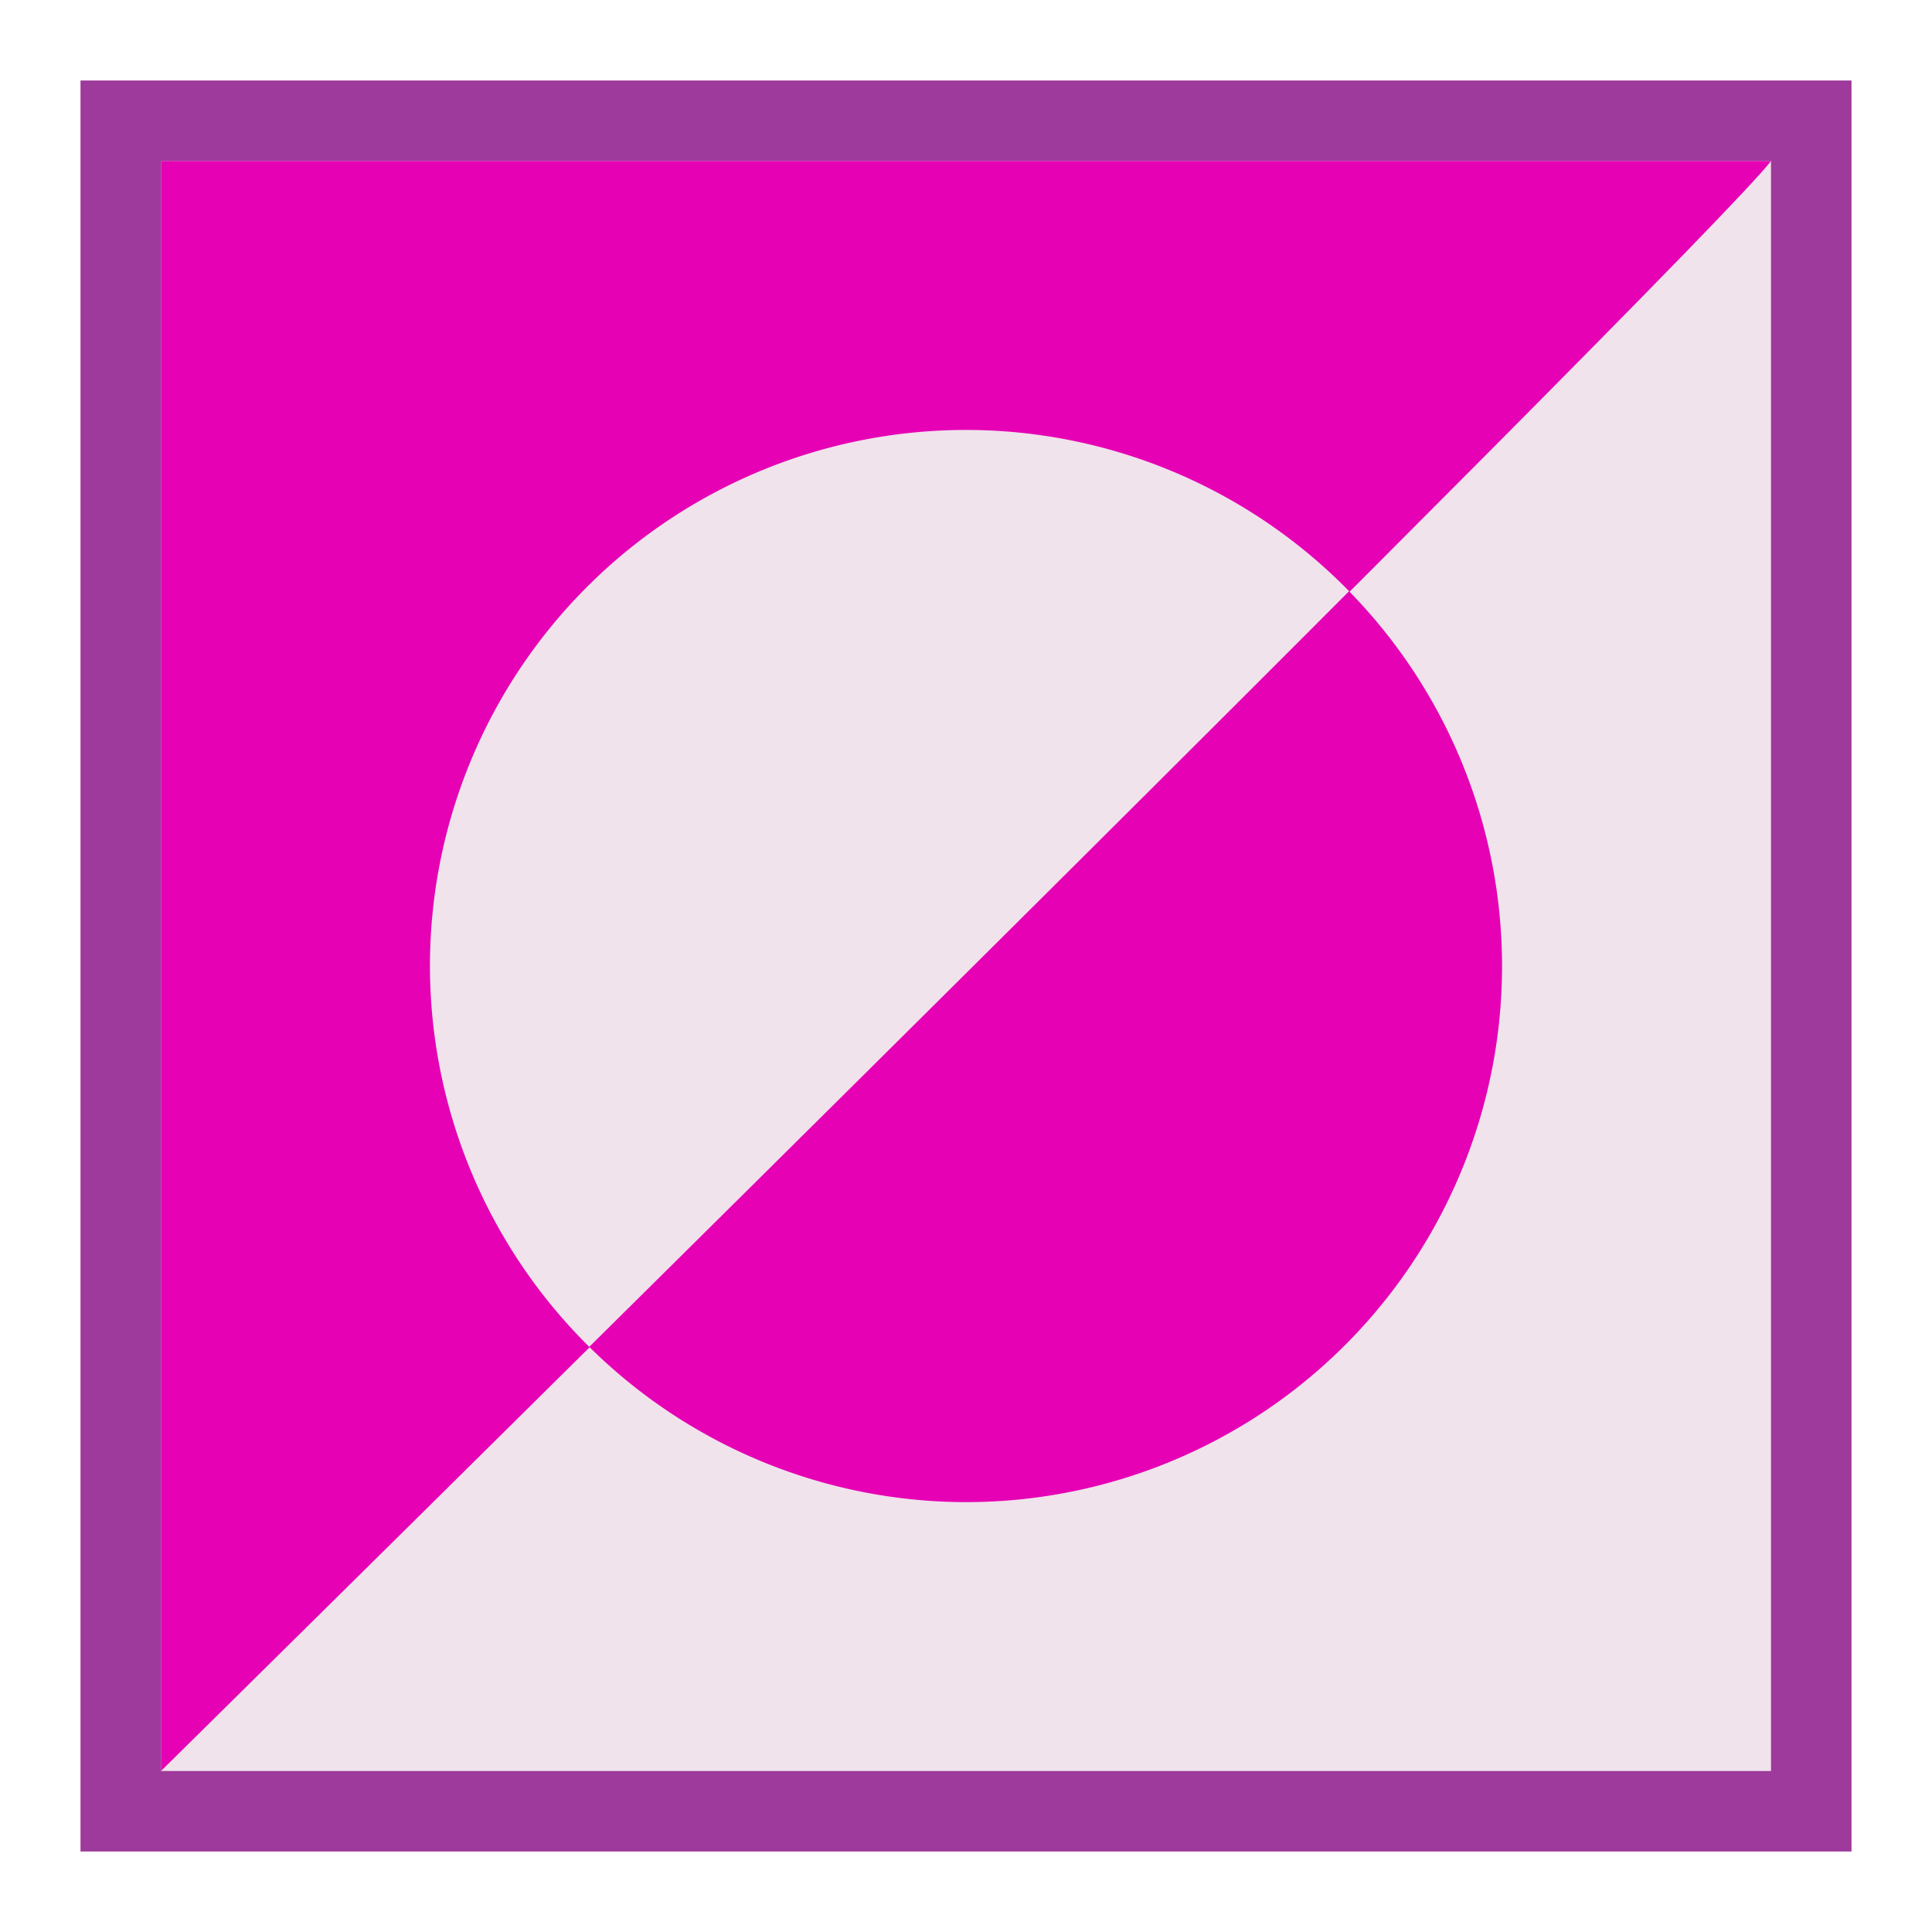 <?xml version="1.0" encoding="UTF-8" standalone="no"?>
<svg
   xmlns:dc="http://purl.org/dc/elements/1.1/"
   xmlns:cc="http://creativecommons.org/ns#"
   xmlns:rdf="http://www.w3.org/1999/02/22-rdf-syntax-ns#"
   xmlns:svg="http://www.w3.org/2000/svg"
   xmlns="http://www.w3.org/2000/svg"
   xmlns:xlink="http://www.w3.org/1999/xlink"
   xmlns:sodipodi="http://sodipodi.sourceforge.net/DTD/sodipodi-0.dtd"
   xmlns:inkscape="http://www.inkscape.org/namespaces/inkscape"
   height="24"
   viewBox="0 0 24 24"
   width="24"
   id="svg4177"
   version="1.1"
   inkscape:version="0.91 r13725"
   sodipodi:docname="lc_grafinvert.svg"
   inkscape:export-filename="/home/tamara/Desktop/IKON/5_258 (tamara)/sc (222)/Tanggal 17/lc_grafinvert.png"
   inkscape:export-xdpi="90"
   inkscape:export-ydpi="90">
  <defs
     id="defs4208" />
  <sodipodi:namedview
     pagecolor="#ffffff"
     bordercolor="#666666"
     borderopacity="1"
     objecttolerance="10"
     gridtolerance="10"
     guidetolerance="10"
     inkscape:pageopacity="0"
     inkscape:pageshadow="2"
     inkscape:window-width="1366"
     inkscape:window-height="718"
     id="namedview4206"
     showgrid="true"
     inkscape:zoom="20.85965"
     inkscape:cx="10.63052"
     inkscape:cy="12.985257"
     inkscape:window-x="0"
     inkscape:window-y="0"
     inkscape:window-maximized="1"
     inkscape:current-layer="svg4177">
    <inkscape:grid
       type="xygrid"
       id="grid4790" />
  </sodipodi:namedview>
  <linearGradient
     id="a">
    <stop
       offset="0"
       stop-color="#2f2f2f"
       id="stop4180" />
    <stop
       offset="1"
       stop-color="#4b4b4b"
       id="stop4182" />
  </linearGradient>
  <linearGradient
     id="b">
    <stop
       offset="0"
       stop-color="#c7cdd7"
       id="stop4185" />
    <stop
       offset="1"
       stop-color="#fff"
       id="stop4187" />
  </linearGradient>
  <linearGradient
     id="c"
     gradientUnits="userSpaceOnUse"
     x1="53.266"
     x2="68.268"
     xlink:href="#b"
     y1="-23.038"
     y2="132.157" />
  <linearGradient
     id="d"
     gradientUnits="userSpaceOnUse"
     x1="49.731"
     x2="17.541"
     xlink:href="#a"
     y1="20.946"
     y2="97.032" />
  <linearGradient
     id="e"
     gradientUnits="userSpaceOnUse"
     x1="27.742"
     x2="89.692"
     xlink:href="#b"
     y1="58.638"
     y2="58.638" />
  <linearGradient
     id="f"
     gradientUnits="userSpaceOnUse"
     x1="38.48"
     x2="100"
     xlink:href="#a"
     y1="69.305"
     y2="69.305" />
  <linearGradient
     id="g"
     gradientUnits="userSpaceOnUse"
     x1="52.51"
     x2="68.582"
     xlink:href="#a"
     y1="-29.232"
     y2="137.023" />
  <g
     id="g4844">
    <rect
       ry="0"
       rx="0"
       y="1"
       x="1"
       height="22"
       width="22"
       id="rect4792"
       style="opacity:1;fill:#9d3a9b;fill-opacity:1;fill-rule:nonzero;stroke:none;stroke-width:0.25;stroke-linecap:round;stroke-linejoin:round;stroke-miterlimit:4;stroke-dasharray:none;stroke-dashoffset:0;stroke-opacity:1" />
    <path
       d="M 2,2 22,2 22,22 2,22 Z"
       id="path23"
       style="fill:#f0e3ec"
       inkscape:connector-curvature="0" />
    <path
       d="M 22,2 C 21.212,3.049 2,22 2,22 L 2,2 Z"
       id="path25"
       style="fill:#e602b4;fill-rule:evenodd"
       inkscape:connector-curvature="0" />
    <g
       transform="translate(0.059,-0.087)"
       id="g4836">
      <path
         inkscape:connector-curvature="0"
         style="fill:#e602b4"
         id="path27"
         d="M 16.7,7.431 C 13.761,10.377 10.185,13.924 7.261,16.818 a 6.659,6.659 0 0 0 4.68,1.929 6.659,6.659 0 0 0 6.659,-6.659 6.659,6.659 0 0 0 -1.9,-4.656 z" />
      <path
         inkscape:connector-curvature="0"
         style="fill:#f0e3ec"
         id="path29"
         d="M 11.941,5.428 A 6.659,6.659 0 0 0 5.282,12.087 6.659,6.659 0 0 0 7.261,16.818 C 10.185,13.924 13.761,10.377 16.7,7.431 A 6.659,6.659 0 0 0 11.941,5.428 Z" />
    </g>
  </g>
</svg>
